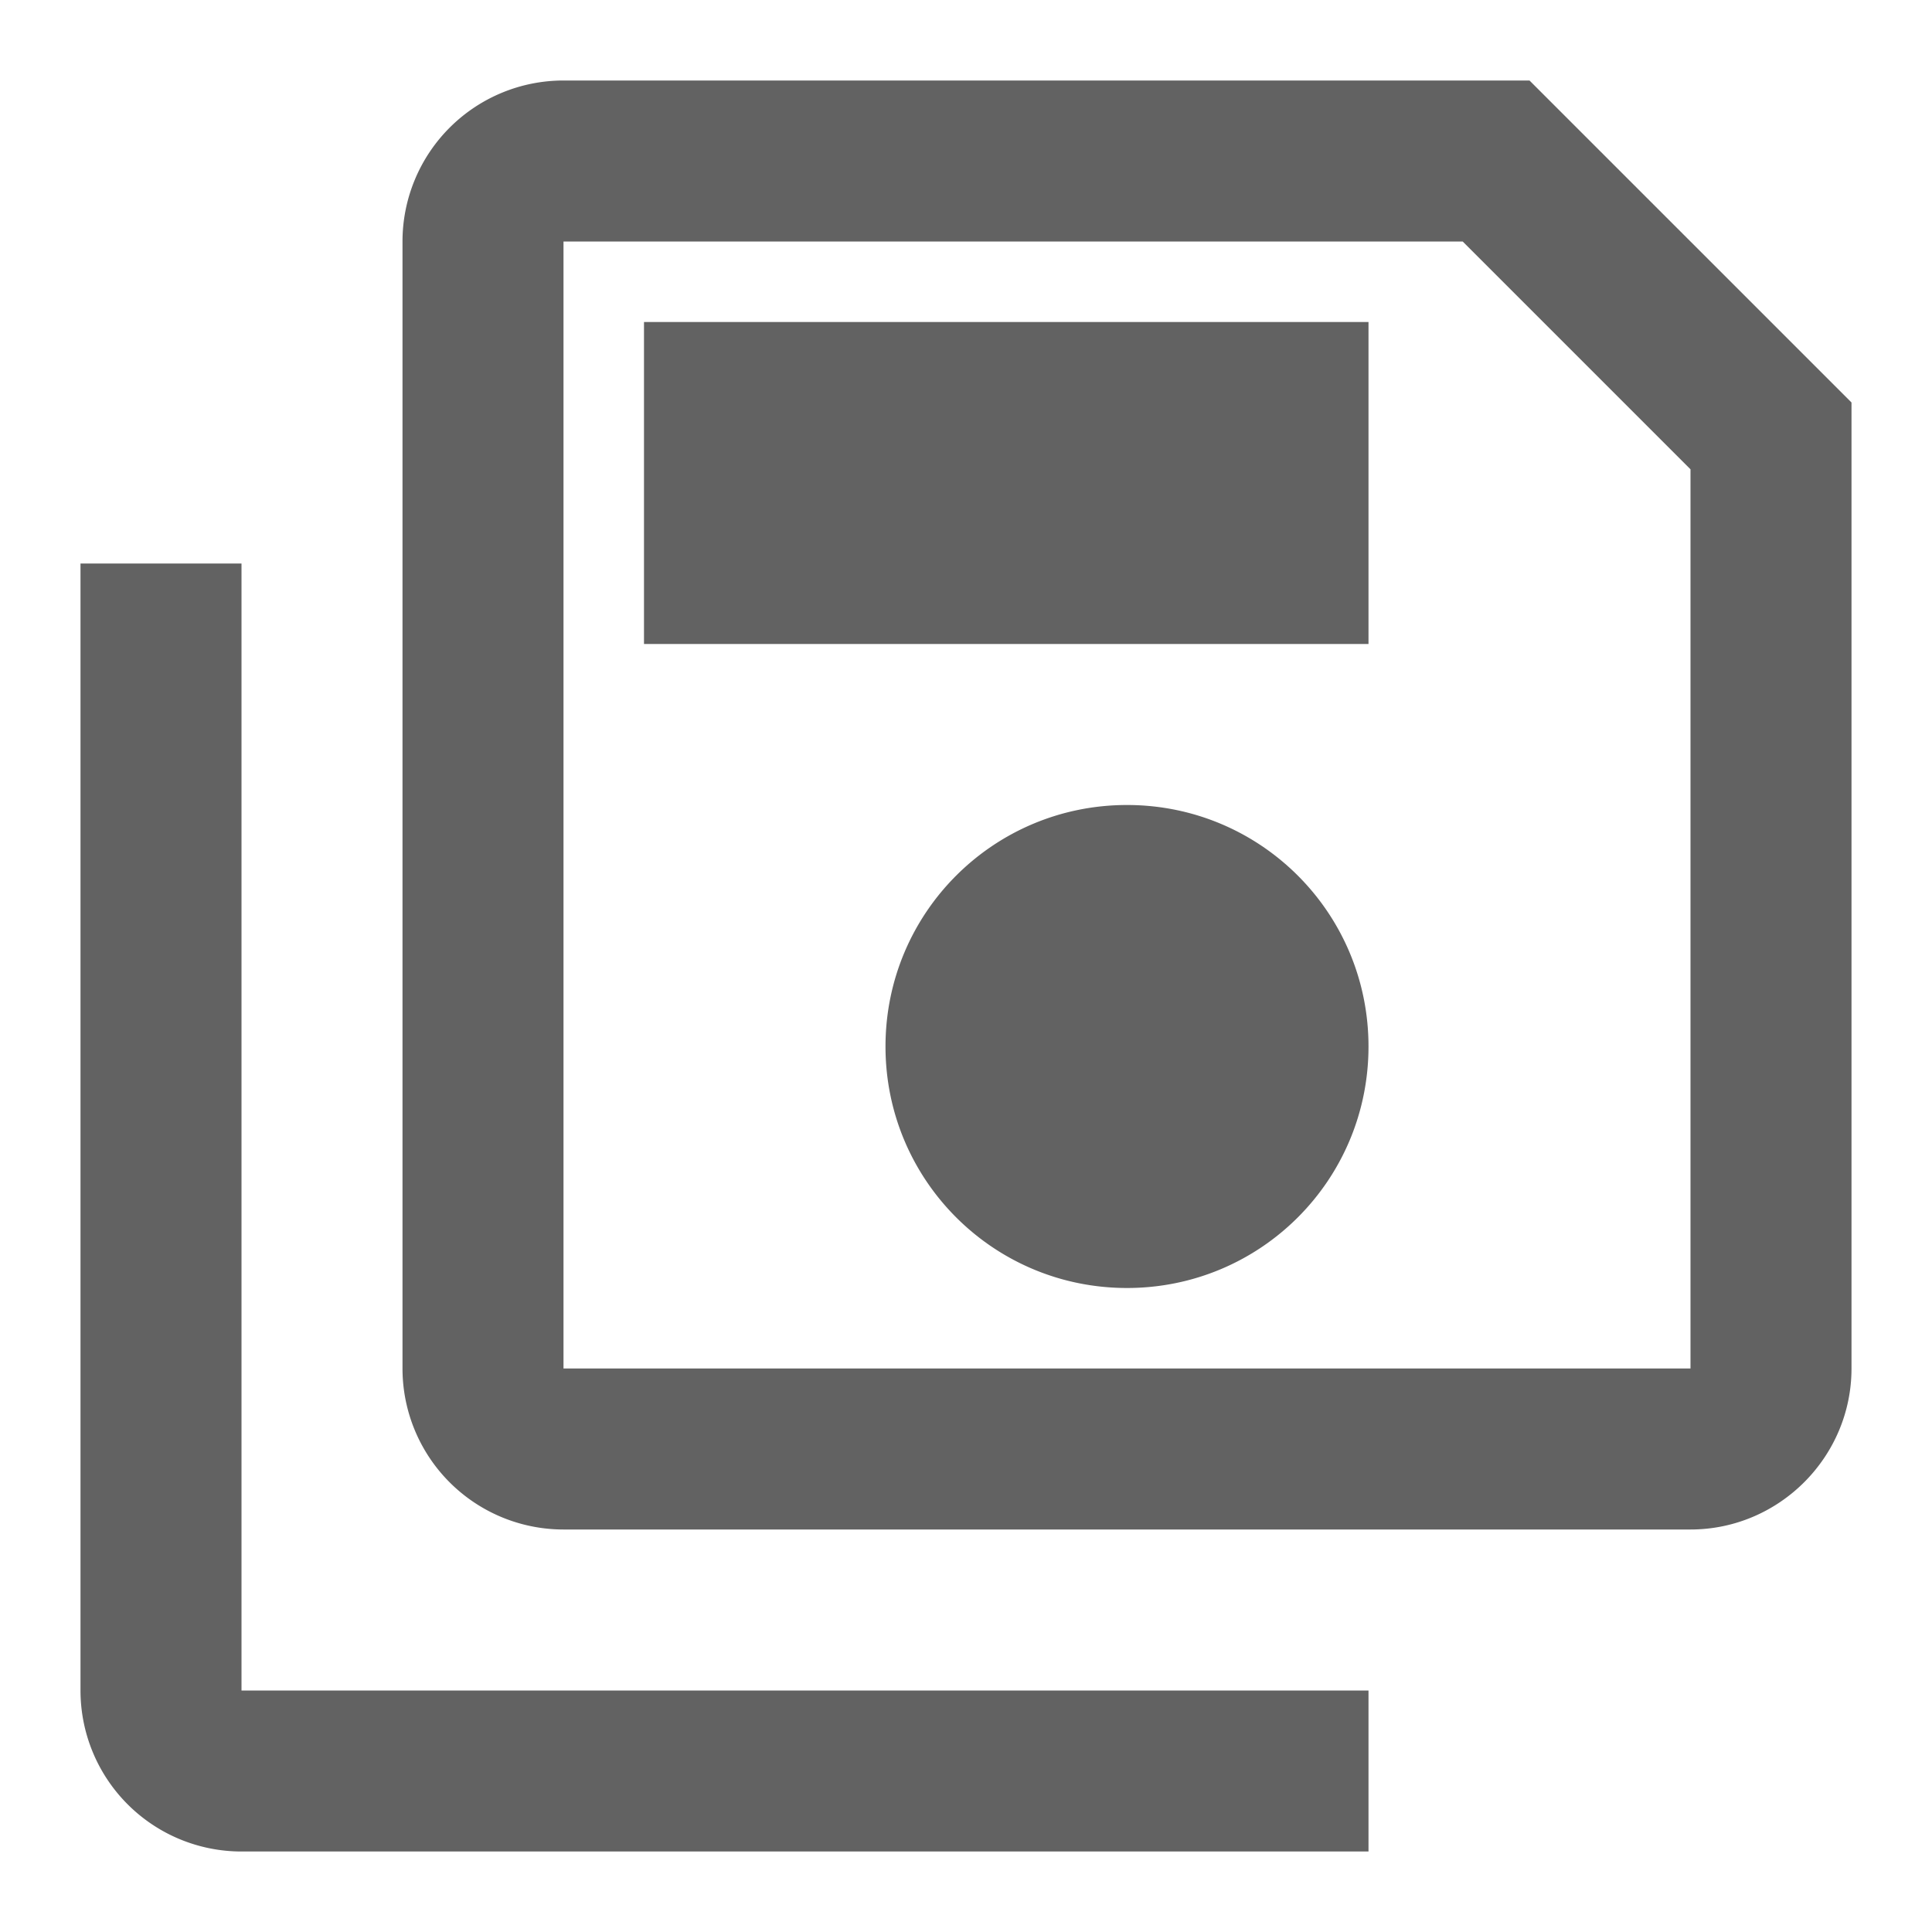 <svg xmlns="http://www.w3.org/2000/svg" xmlns:xlink="http://www.w3.org/1999/xlink" width="24" height="24" preserveAspectRatio="xMidYMid meet" viewBox="0 0 24 24" style="-ms-transform: rotate(360deg); -webkit-transform: rotate(360deg); transform: rotate(360deg); vertical-align: -0.125em;"><path d="M1 7h2v14h14v2H3a2 2 0 0 1-2-2V7m18-6H7a2 2 0 0 0-2 2v14a2 2 0 0 0 2 2h14c1.1 0 2-.9 2-2V5l-4-4m2 16H7V3h11.17L21 5.83V17m-7-7c-1.66 0-3 1.34-3 3s1.34 3 3 3s3-1.34 3-3s-1.34-3-3-3M8 4h9v4H8V4z" fill="#626262"/><rect x="0" y="0" width="24" height="24" fill="rgba(0, 0, 0, 0)" /></svg>